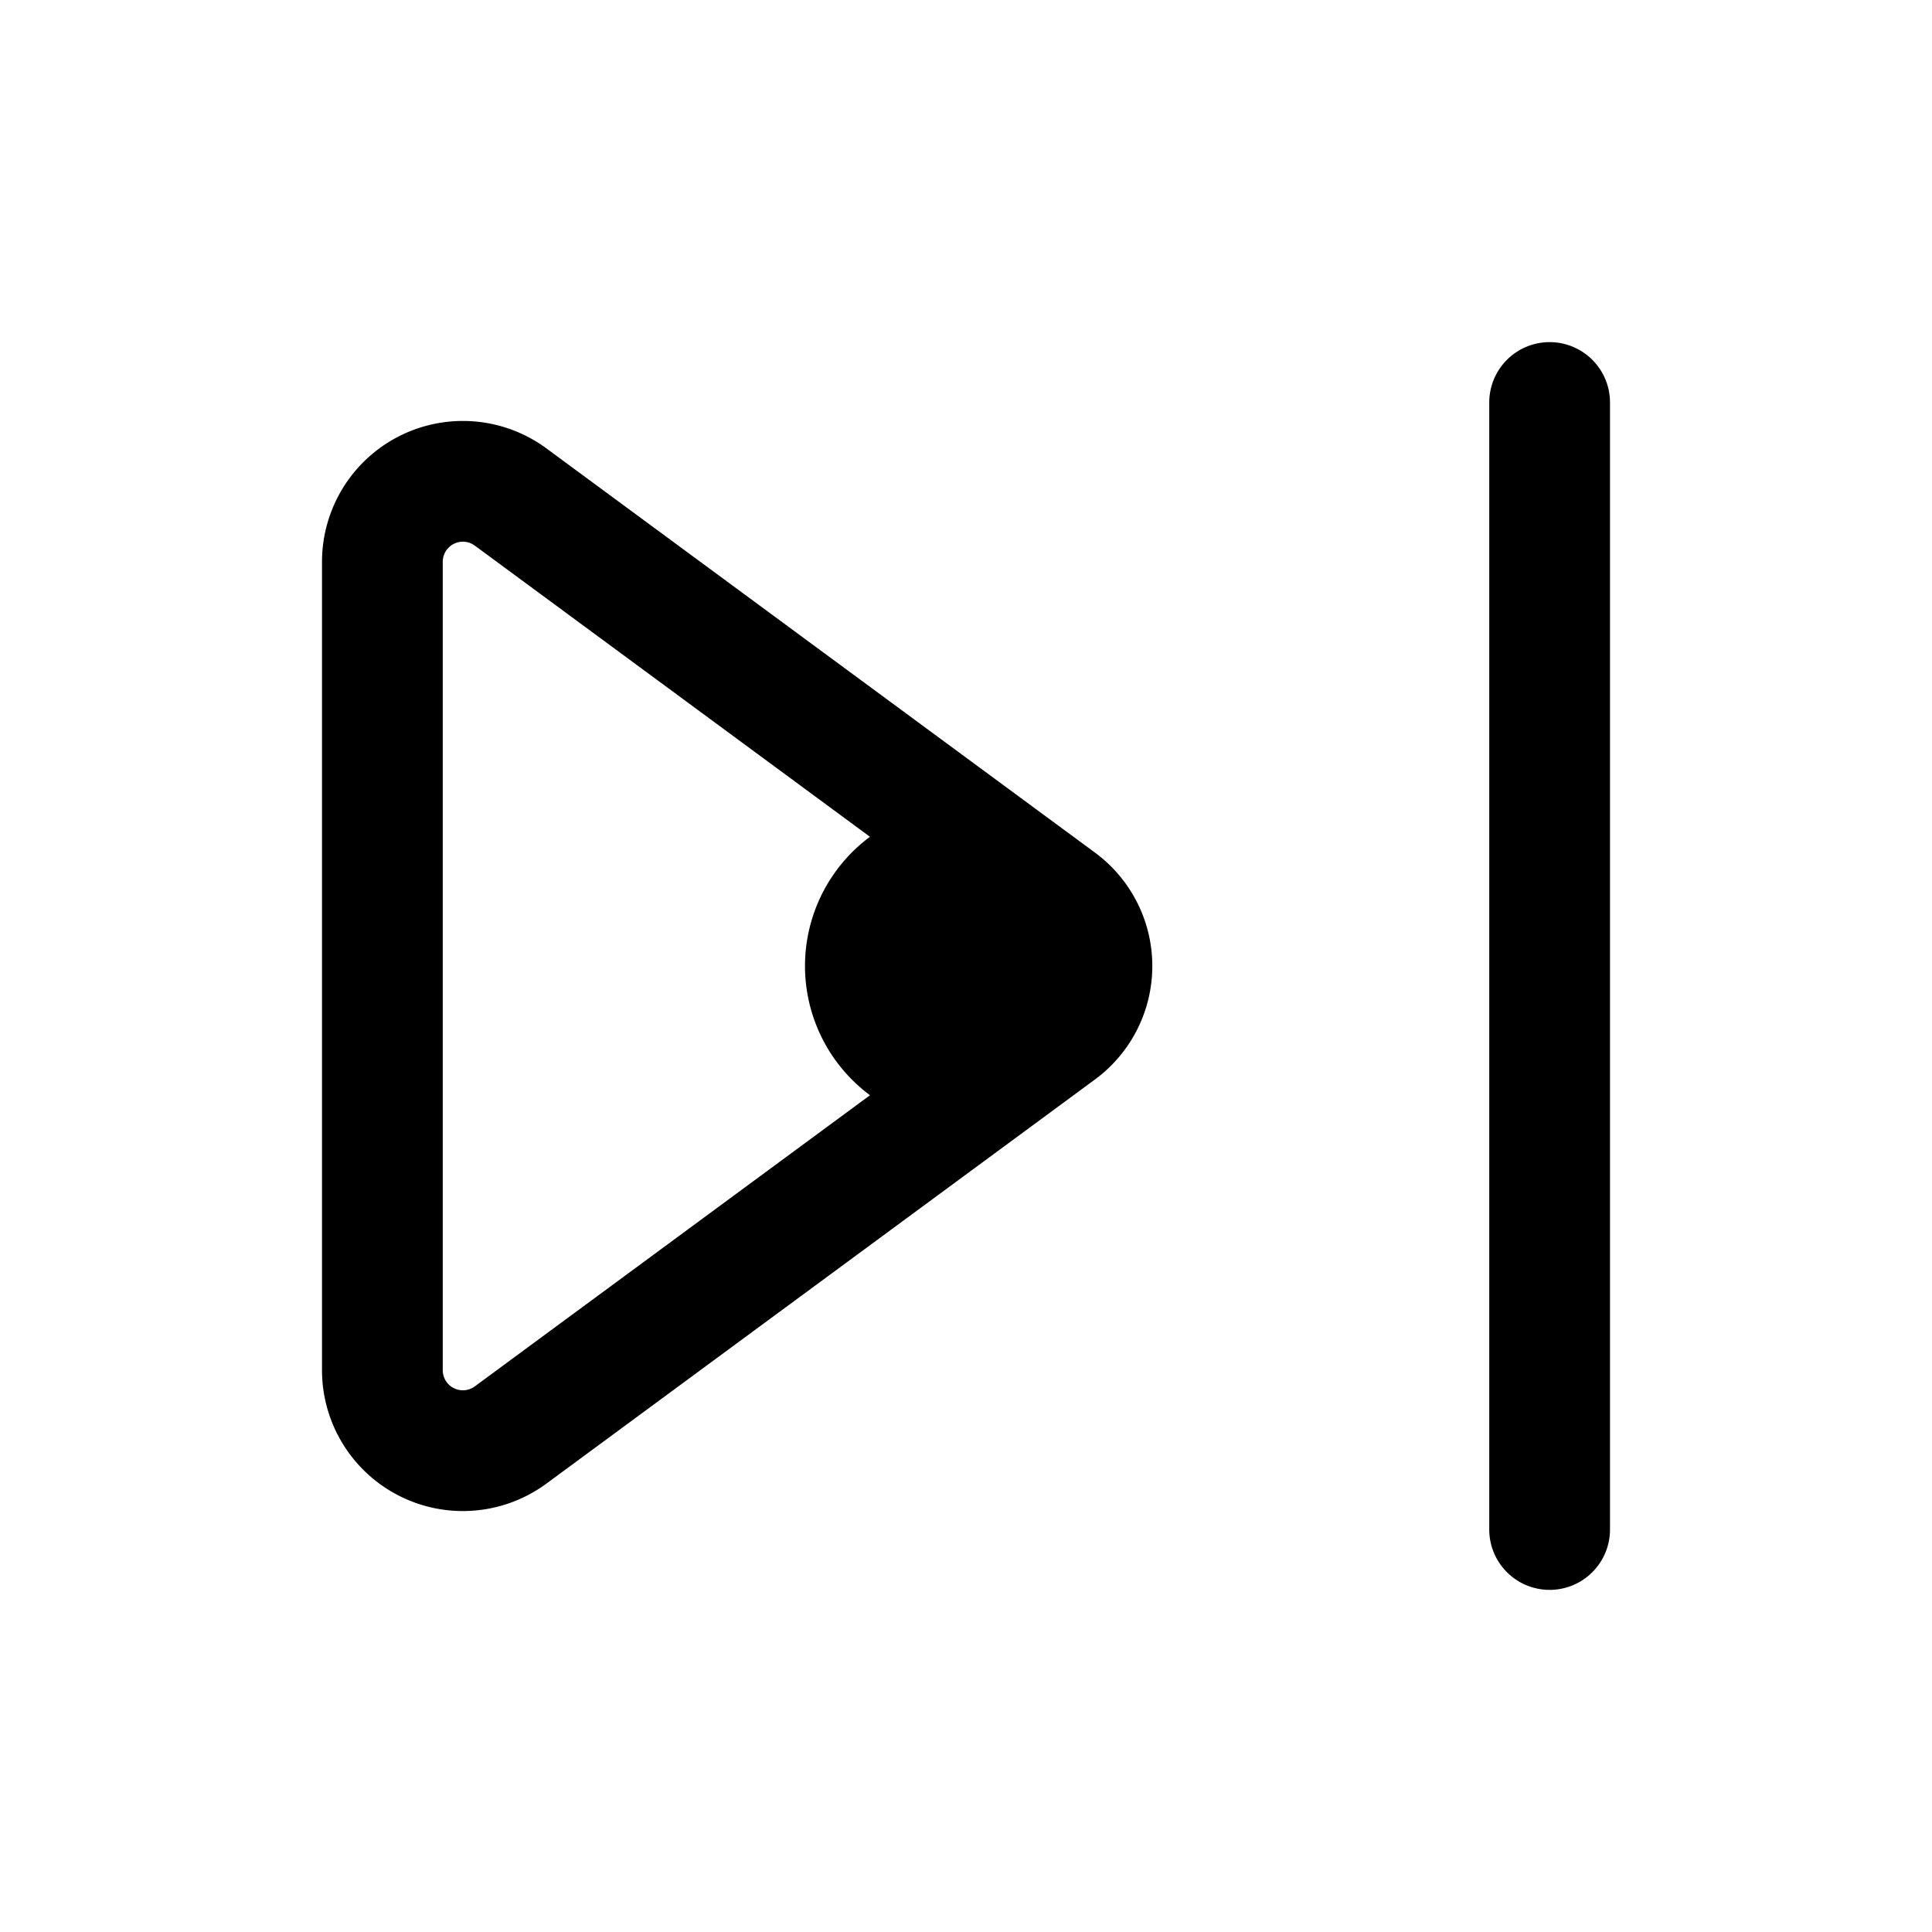 <svg xmlns="http://www.w3.org/2000/svg" width="24" height="24" fill="none" viewBox="0 0 24 24">
  <path fill="color(display-p3 .98 .561 .561)" d="M14 12a2 2 0 1 1-4 0 2 2 0 0 1 4 0Z"/>
  <path stroke="#000" stroke-linecap="round" stroke-linejoin="round" stroke-width="1.5" d="M19.25 5v14M4.75 6.979v10.042a1 1 0 0 0 1.593.805l6.814-5.02a1 1 0 0 0 0-1.611L6.343 6.174a1 1 0 0 0-1.593.805Z"/>
</svg>
